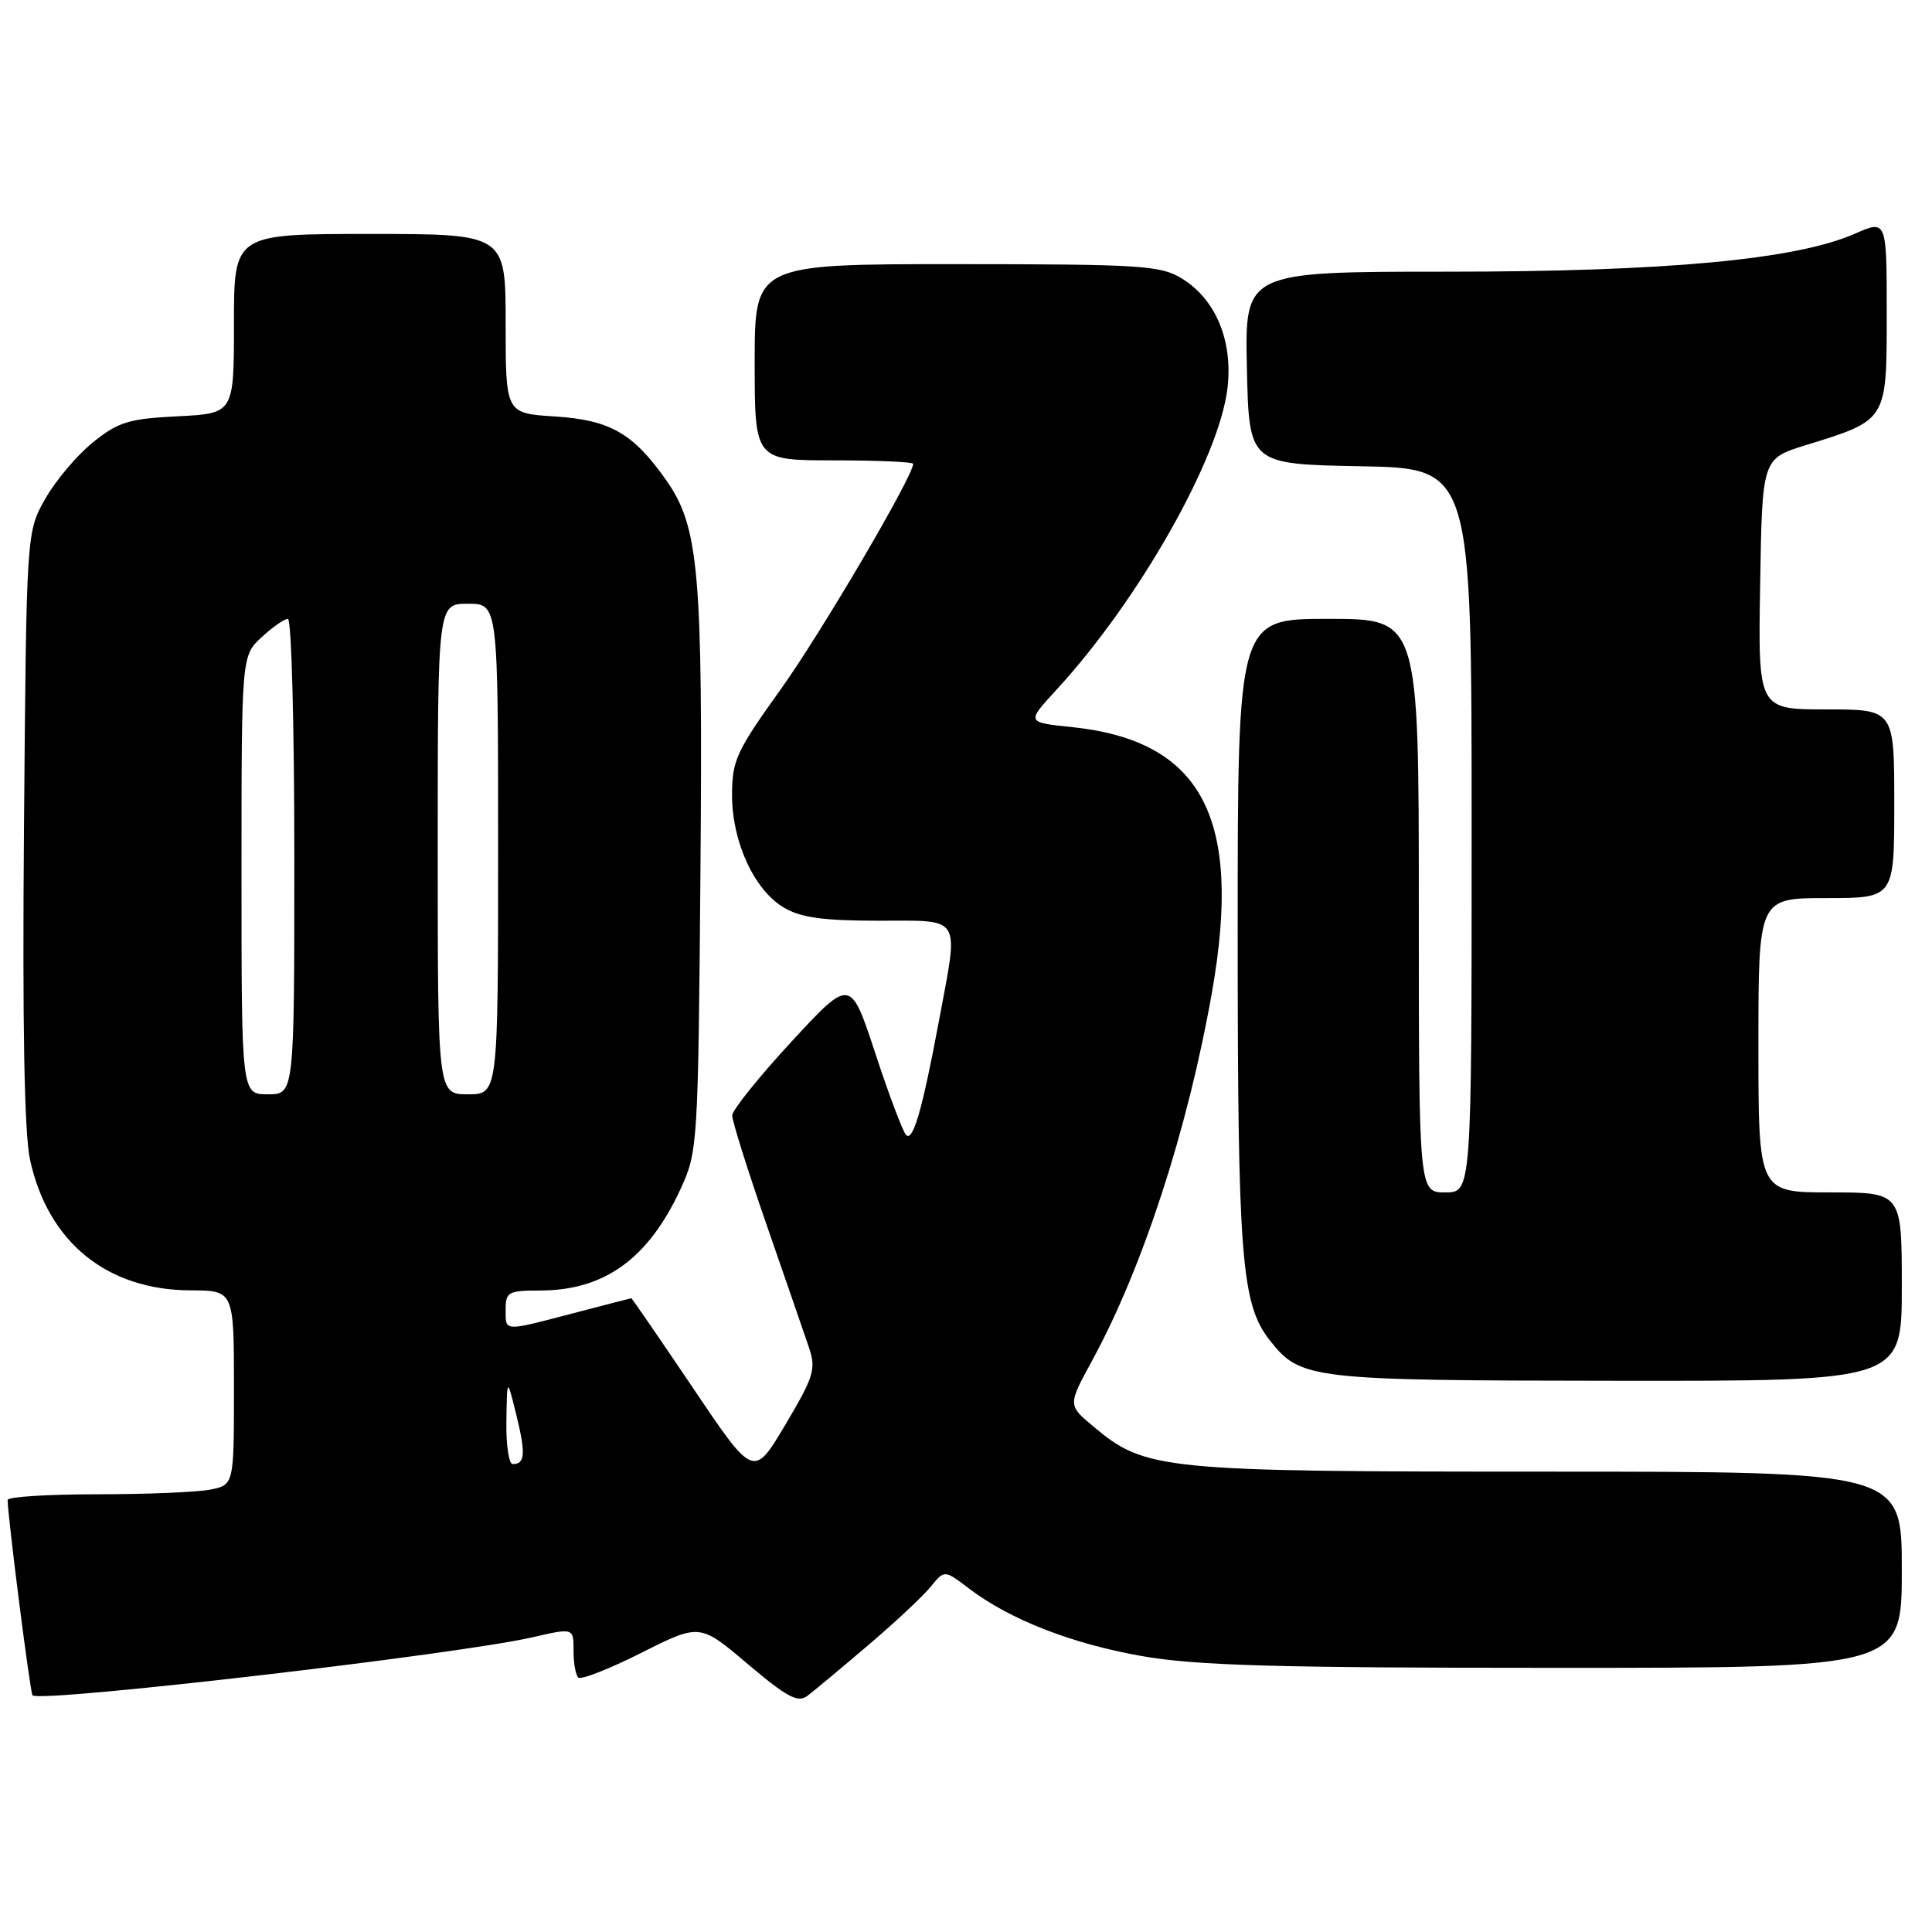 <?xml version="1.0" encoding="UTF-8" standalone="no"?>
<!DOCTYPE svg PUBLIC "-//W3C//DTD SVG 1.1//EN" "http://www.w3.org/Graphics/SVG/1.1/DTD/svg11.dtd" >
<svg xmlns="http://www.w3.org/2000/svg" xmlns:xlink="http://www.w3.org/1999/xlink" version="1.1" viewBox="0 0 256 256">
 <g >
 <path fill="currentColor"
d=" M 115.00 218.03 C 118.58 214.99 122.32 211.49 123.32 210.25 C 125.14 208.01 125.14 208.01 128.36 210.46 C 133.78 214.60 142.07 217.83 151.38 219.45 C 158.52 220.70 169.26 221.00 206.13 221.00 C 252.00 221.00 252.00 221.00 252.00 208.00 C 252.00 195.00 252.00 195.00 205.11 195.00 C 153.67 195.00 151.76 194.81 144.80 188.95 C 141.50 186.18 141.50 186.18 144.72 180.27 C 151.43 167.96 157.39 149.62 160.59 131.50 C 164.67 108.34 159.29 98.15 142.02 96.34 C 136.01 95.72 136.01 95.72 139.93 91.46 C 150.86 79.61 161.58 60.71 162.65 51.41 C 163.38 45.13 161.08 39.63 156.58 36.89 C 153.77 35.17 151.16 35.01 126.75 35.00 C 100.00 35.00 100.00 35.00 100.00 48.00 C 100.00 61.00 100.00 61.00 110.50 61.00 C 116.28 61.00 121.00 61.21 121.00 61.46 C 121.00 63.10 108.71 84.02 103.40 91.41 C 97.57 99.54 97.00 100.77 97.00 105.35 C 97.00 111.57 99.94 117.94 103.88 120.27 C 106.11 121.59 109.11 122.00 116.40 122.00 C 127.60 122.00 127.06 121.11 124.44 135.14 C 122.22 147.04 120.97 151.38 120.05 150.38 C 119.61 149.89 117.77 145.02 115.97 139.53 C 112.69 129.57 112.69 129.57 104.87 138.03 C 100.57 142.69 97.04 147.08 97.02 147.80 C 97.01 148.51 99.06 155.04 101.58 162.30 C 104.10 169.56 106.63 176.90 107.21 178.61 C 108.15 181.41 107.83 182.44 104.06 188.79 C 99.86 195.85 99.86 195.85 91.83 183.92 C 87.41 177.37 83.73 172.01 83.65 172.02 C 83.57 172.03 80.12 172.92 76.00 174.00 C 66.61 176.46 67.00 176.48 67.00 173.50 C 67.00 171.20 67.36 171.00 71.53 171.00 C 80.09 171.00 85.92 166.79 90.20 157.50 C 92.45 152.61 92.51 151.67 92.81 115.78 C 93.14 75.66 92.63 69.82 88.25 63.59 C 83.88 57.39 80.83 55.65 73.49 55.18 C 67.00 54.77 67.00 54.77 67.00 42.88 C 67.00 31.00 67.00 31.00 49.00 31.00 C 31.00 31.00 31.00 31.00 31.00 42.89 C 31.00 54.78 31.00 54.78 23.57 55.16 C 17.07 55.48 15.67 55.91 12.32 58.61 C 10.22 60.30 7.38 63.66 6.00 66.09 C 3.50 70.50 3.50 70.50 3.18 109.50 C 2.96 135.90 3.22 150.17 3.98 153.68 C 6.36 164.59 14.16 170.94 25.25 170.98 C 31.00 171.00 31.00 171.00 31.00 183.88 C 31.00 196.75 31.00 196.75 27.87 197.38 C 26.16 197.72 19.41 198.00 12.87 198.00 C 6.34 198.00 1.00 198.34 1.01 198.75 C 1.04 201.07 4.00 224.33 4.31 224.64 C 5.32 225.65 60.41 219.26 70.50 216.96 C 76.06 215.69 76.00 215.67 76.00 218.83 C 76.00 220.39 76.28 221.94 76.62 222.28 C 76.96 222.63 80.72 221.15 84.98 219.01 C 92.73 215.11 92.73 215.11 99.09 220.50 C 104.26 224.88 105.73 225.66 106.97 224.72 C 107.81 224.09 111.42 221.08 115.00 218.03 Z  M 252.00 170.50 C 252.00 158.00 252.00 158.00 242.50 158.00 C 233.00 158.00 233.00 158.00 233.00 138.50 C 233.00 119.00 233.00 119.00 242.00 119.00 C 251.00 119.00 251.00 119.00 251.00 106.50 C 251.00 94.00 251.00 94.00 241.98 94.00 C 232.95 94.00 232.95 94.00 233.23 77.39 C 233.50 60.77 233.50 60.77 239.27 58.99 C 250.12 55.63 250.00 55.82 250.00 41.53 C 250.00 29.11 250.00 29.11 245.75 30.98 C 237.95 34.40 220.73 36.00 191.76 36.00 C 164.94 36.00 164.94 36.00 165.22 48.75 C 165.50 61.50 165.50 61.50 180.25 61.78 C 195.00 62.05 195.00 62.05 195.00 110.03 C 195.00 158.00 195.00 158.00 191.50 158.00 C 188.00 158.00 188.00 158.00 188.00 120.00 C 188.00 82.00 188.00 82.00 176.00 82.00 C 164.00 82.00 164.00 82.00 164.00 123.45 C 164.00 166.70 164.48 172.79 168.24 177.58 C 172.33 182.78 173.51 182.92 214.25 182.96 C 252.00 183.00 252.00 183.00 252.00 170.50 Z  M 67.10 188.25 C 67.19 182.50 67.19 182.50 68.42 187.50 C 69.68 192.64 69.58 194.00 67.94 194.00 C 67.42 194.00 67.04 191.41 67.10 188.25 Z  M 32.00 115.95 C 32.00 86.90 32.00 86.90 34.65 84.45 C 36.10 83.10 37.68 82.00 38.15 82.00 C 38.62 82.00 39.00 96.17 39.00 113.50 C 39.00 145.00 39.00 145.00 35.50 145.00 C 32.00 145.00 32.00 145.00 32.00 115.95 Z  M 58.00 112.50 C 58.00 80.00 58.00 80.00 62.00 80.00 C 66.00 80.00 66.00 80.00 66.00 112.50 C 66.00 145.00 66.00 145.00 62.00 145.00 C 58.00 145.00 58.00 145.00 58.00 112.50 Z "/>
</g>
</svg>